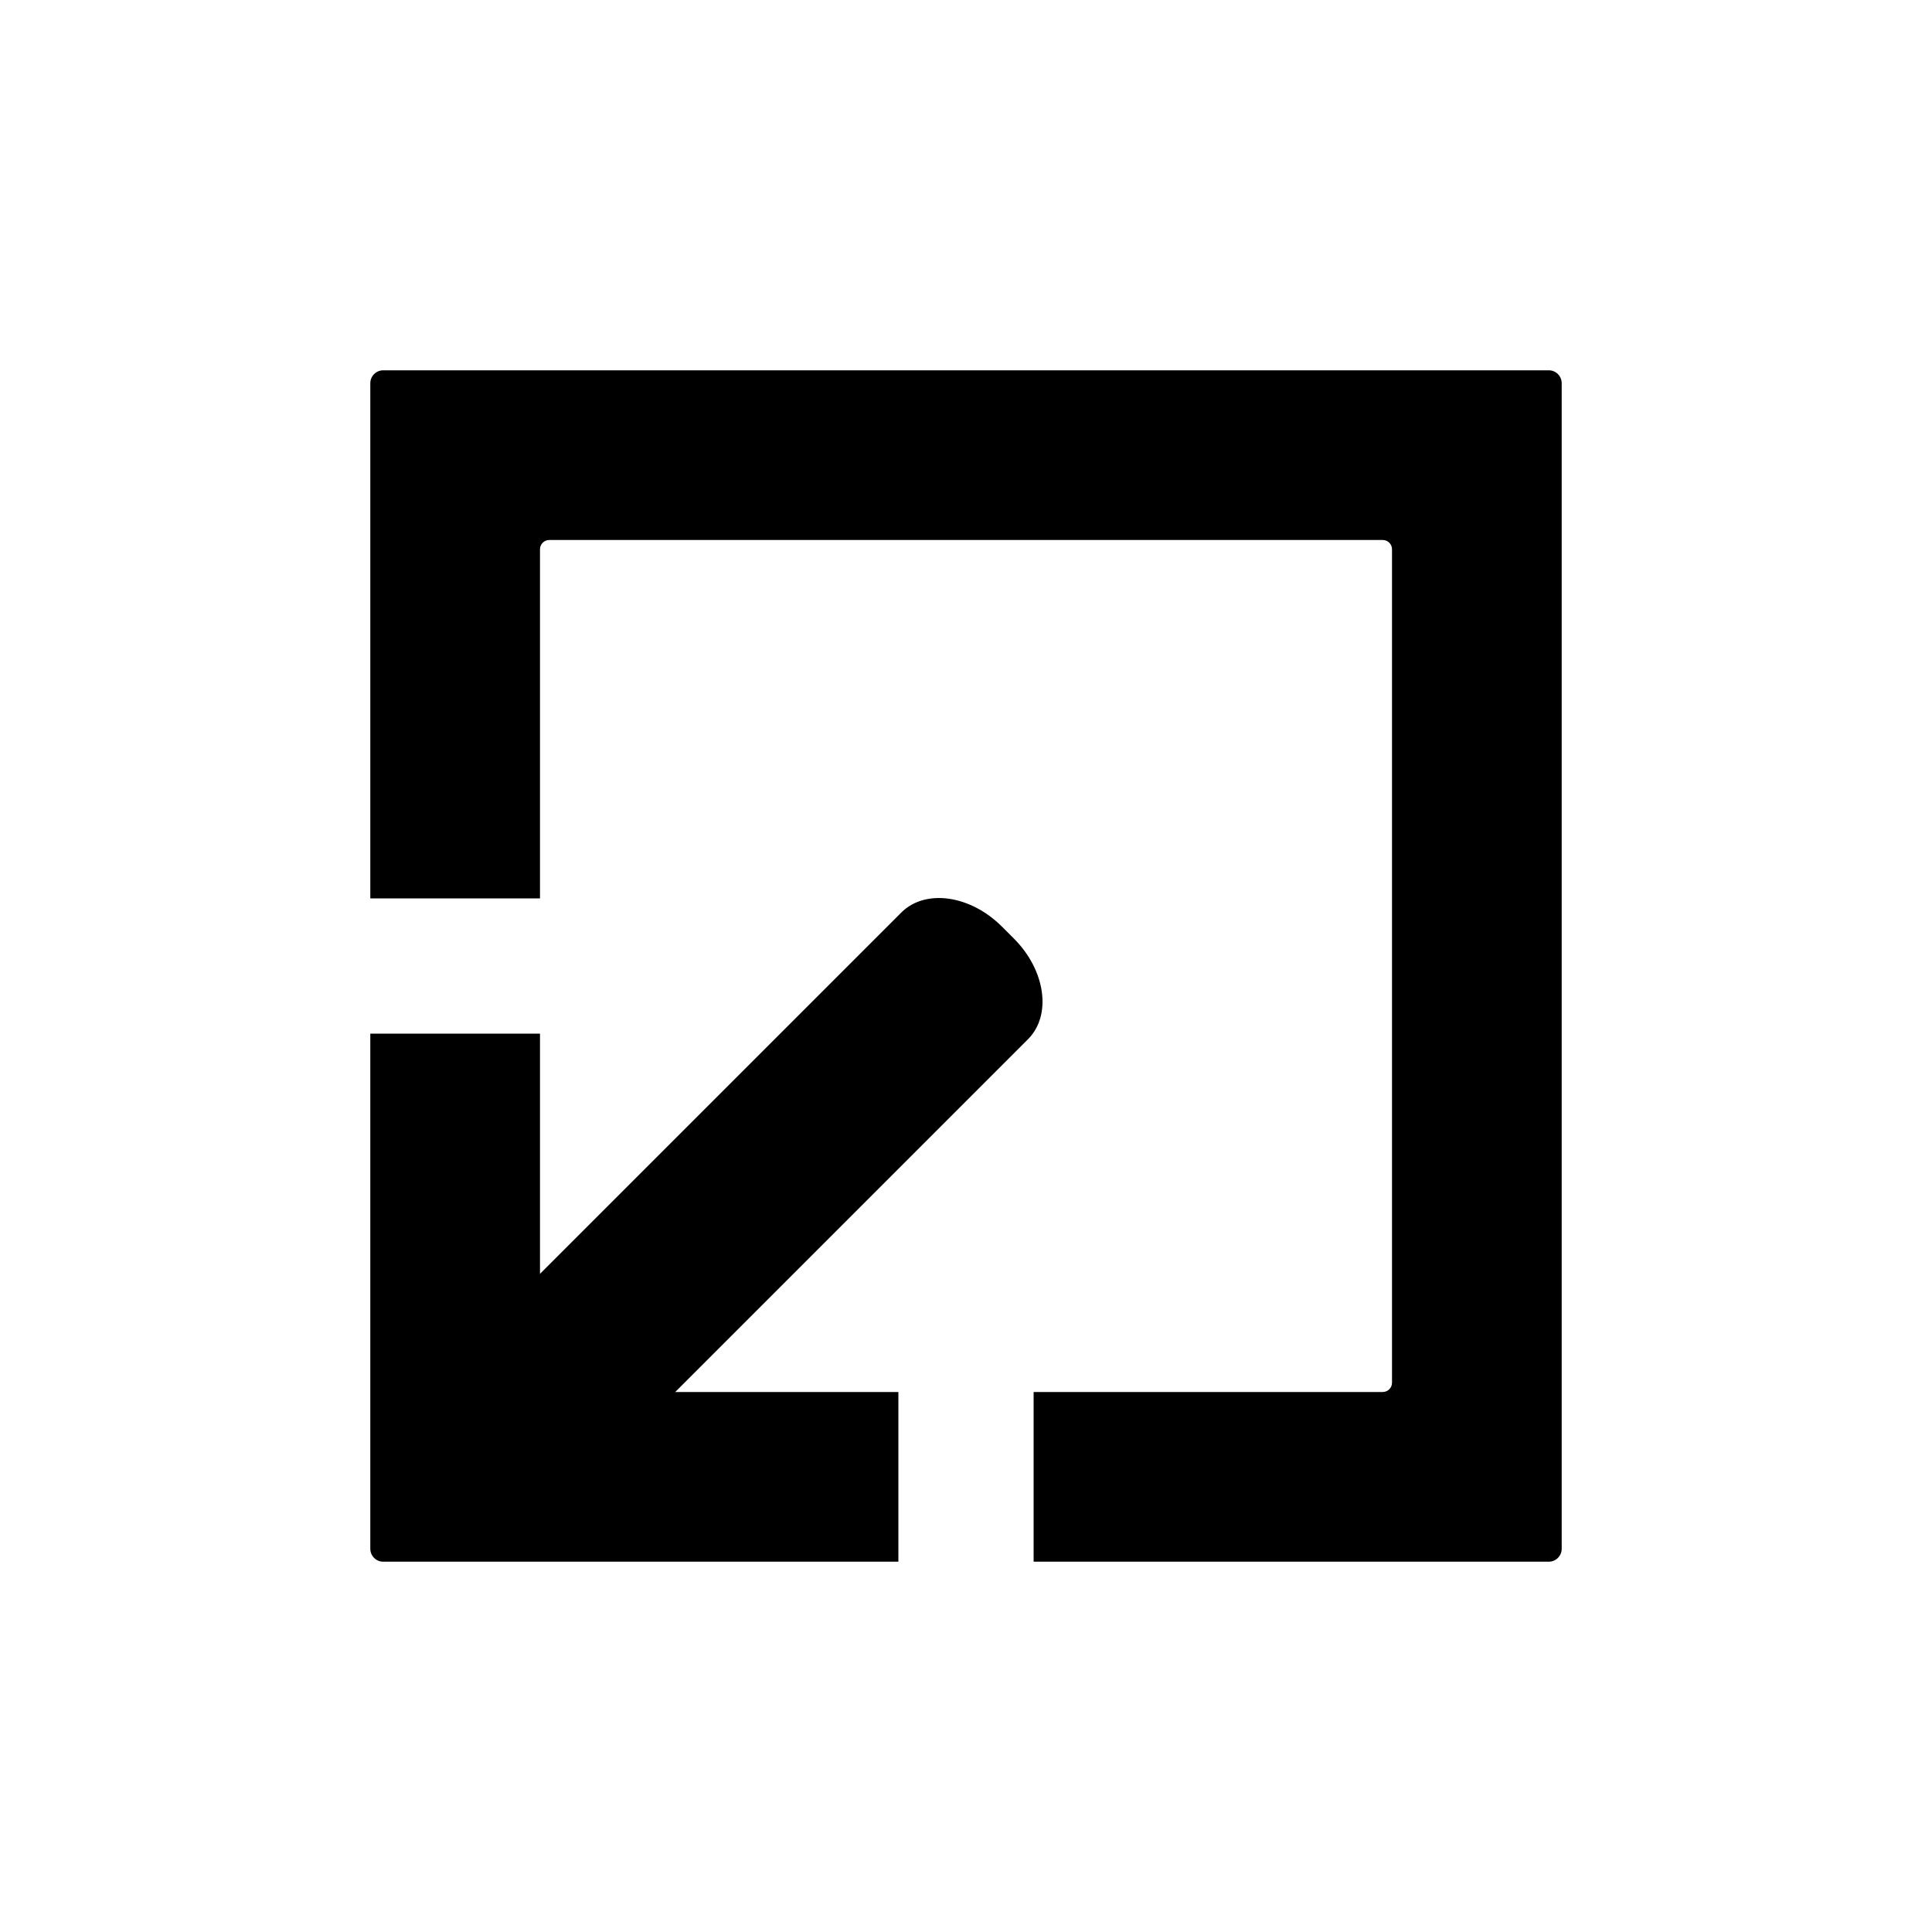 <?xml version="1.0" encoding="utf-8"?>
<!-- Generator: Adobe Illustrator 15.1.0, SVG Export Plug-In . SVG Version: 6.00 Build 0)  -->
<!DOCTYPE svg PUBLIC "-//W3C//DTD SVG 1.1//EN" "http://www.w3.org/Graphics/SVG/1.1/DTD/svg11.dtd">
<svg version="1.1" id="Layer_3" xmlns="http://www.w3.org/2000/svg" xmlns:xlink="http://www.w3.org/1999/xlink" x="0px" y="0px"
	 width="600px" height="600px" viewBox="0 0 600 600" enable-background="new 0 0 600 600" xml:space="preserve">
<g>
	<g>
		<path fill="#000000" d="M167.701,429.422V321H115v159.978c0,2.222,1.801,4.022,4.021,4.022H279v-52.701H170.578
			C168.989,432.299,167.701,431.011,167.701,429.422z"/>
		<path fill="#000000" d="M167.701,279V170.578c0-1.589,1.288-2.877,2.877-2.877h258.844c1.589,0,2.877,1.288,2.877,2.877v258.844
			c0,1.588-1.288,2.876-2.877,2.876H321V485h159.979c2.222,0,4.021-1.801,4.021-4.022V119.021c0-2.222-1.801-4.021-4.021-4.021
			H119.023c-2.223,0-4.022,1.801-4.022,4.021V279H167.701z"/>
	</g>
	<path fill="#000000" d="M152.756,446.147c-9.832-9.831-11.786-23.816-4.366-31.236l131.522-131.521
		c7.42-7.421,21.404-5.467,31.235,4.364l3.748,3.749c9.829,9.83,11.784,23.814,4.364,31.234L187.738,454.26
		c-7.419,7.419-21.404,5.466-31.234-4.364L152.756,446.147z"/>
</g>
</svg>
